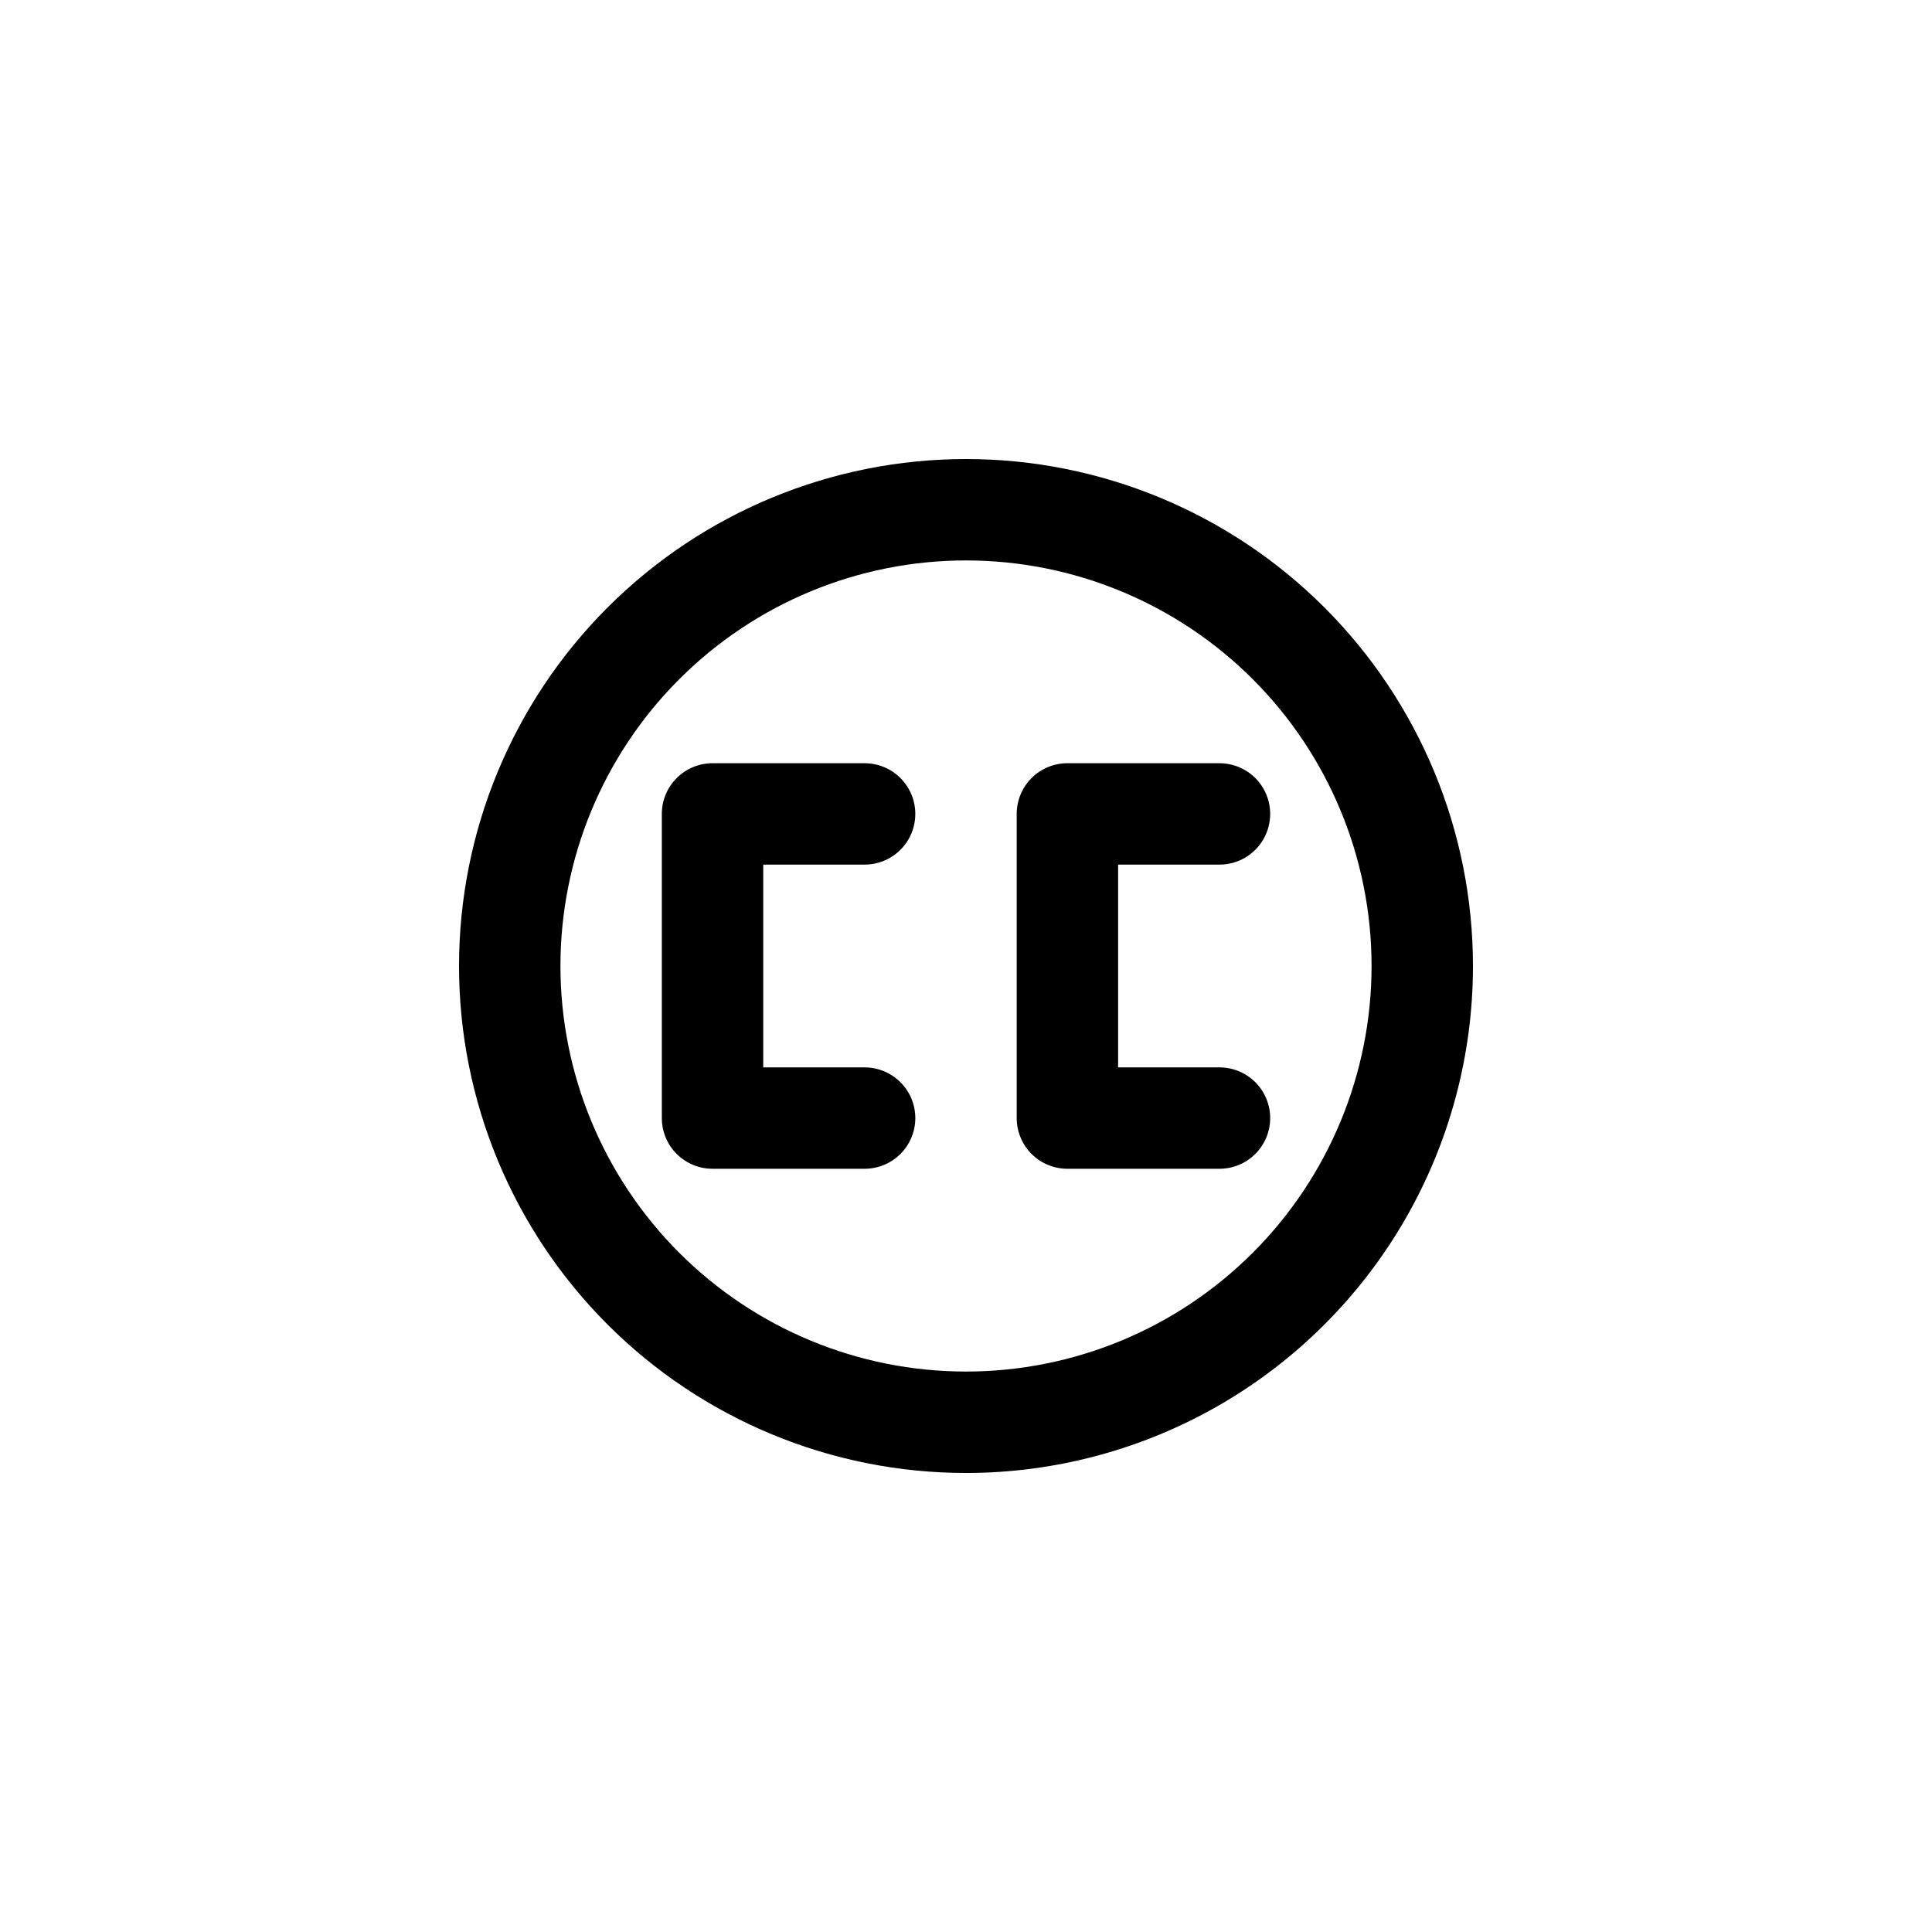 <?xml version="1.0" encoding="UTF-8"?>
<svg width="752pt" height="752pt" version="1.1" viewBox="0 0 752 752" xmlns="http://www.w3.org/2000/svg">
 <path d="m376 573.33c-52.332 0-102.52-20.789-139.53-57.797-37.008-37.004-57.797-87.195-57.797-139.53 0-52.332 20.789-102.52 57.797-139.53 37.004-37.008 87.195-57.797 139.53-57.797 52.336 0 102.53 20.789 139.53 57.797 37.008 37.004 57.797 87.195 57.797 139.53 0 34.641-9.117 68.668-26.438 98.664-17.32 29.996-42.23 54.906-72.227 72.227-29.996 17.32-64.023 26.438-98.664 26.438zm0-355.19c-41.867 0-82.02 16.633-111.62 46.238-29.605 29.602-46.238 69.754-46.238 111.62s16.633 82.02 46.238 111.62c29.602 29.605 69.754 46.238 111.62 46.238s82.02-16.633 111.62-46.238 46.238-69.758 46.238-111.62-16.633-82.02-46.238-111.62c-29.605-29.605-69.758-46.238-111.62-46.238zm-19.73 217.06c0-5.234-2.078-10.254-5.781-13.953-3.699-3.699-8.719-5.781-13.953-5.781h-39.465v-78.93h39.465c7.051 0 13.566-3.762 17.09-9.863 3.523-6.106 3.523-13.629 0-19.734s-10.039-9.867-17.09-9.867h-59.195c-5.234 0-10.254 2.078-13.953 5.781-3.703 3.699-5.781 8.719-5.781 13.953v118.39c0 5.234 2.078 10.254 5.781 13.953 3.699 3.699 8.719 5.777 13.953 5.777h59.199-0.004c5.234 0 10.254-2.078 13.953-5.777 3.703-3.699 5.781-8.719 5.781-13.953zm138.13 0c0-5.234-2.082-10.254-5.781-13.953-3.699-3.699-8.719-5.781-13.953-5.781h-39.465v-78.93h39.465c7.051 0 13.562-3.762 17.09-9.863 3.523-6.106 3.523-13.629 0-19.734-3.527-6.106-10.039-9.867-17.09-9.867h-59.199c-5.231 0-10.25 2.078-13.953 5.781-3.699 3.699-5.777 8.719-5.777 13.953v118.39c0 5.234 2.078 10.254 5.777 13.953 3.703 3.699 8.723 5.777 13.953 5.777h59.199c5.234 0 10.254-2.078 13.953-5.777 3.699-3.699 5.781-8.719 5.781-13.953z"/>
</svg>
